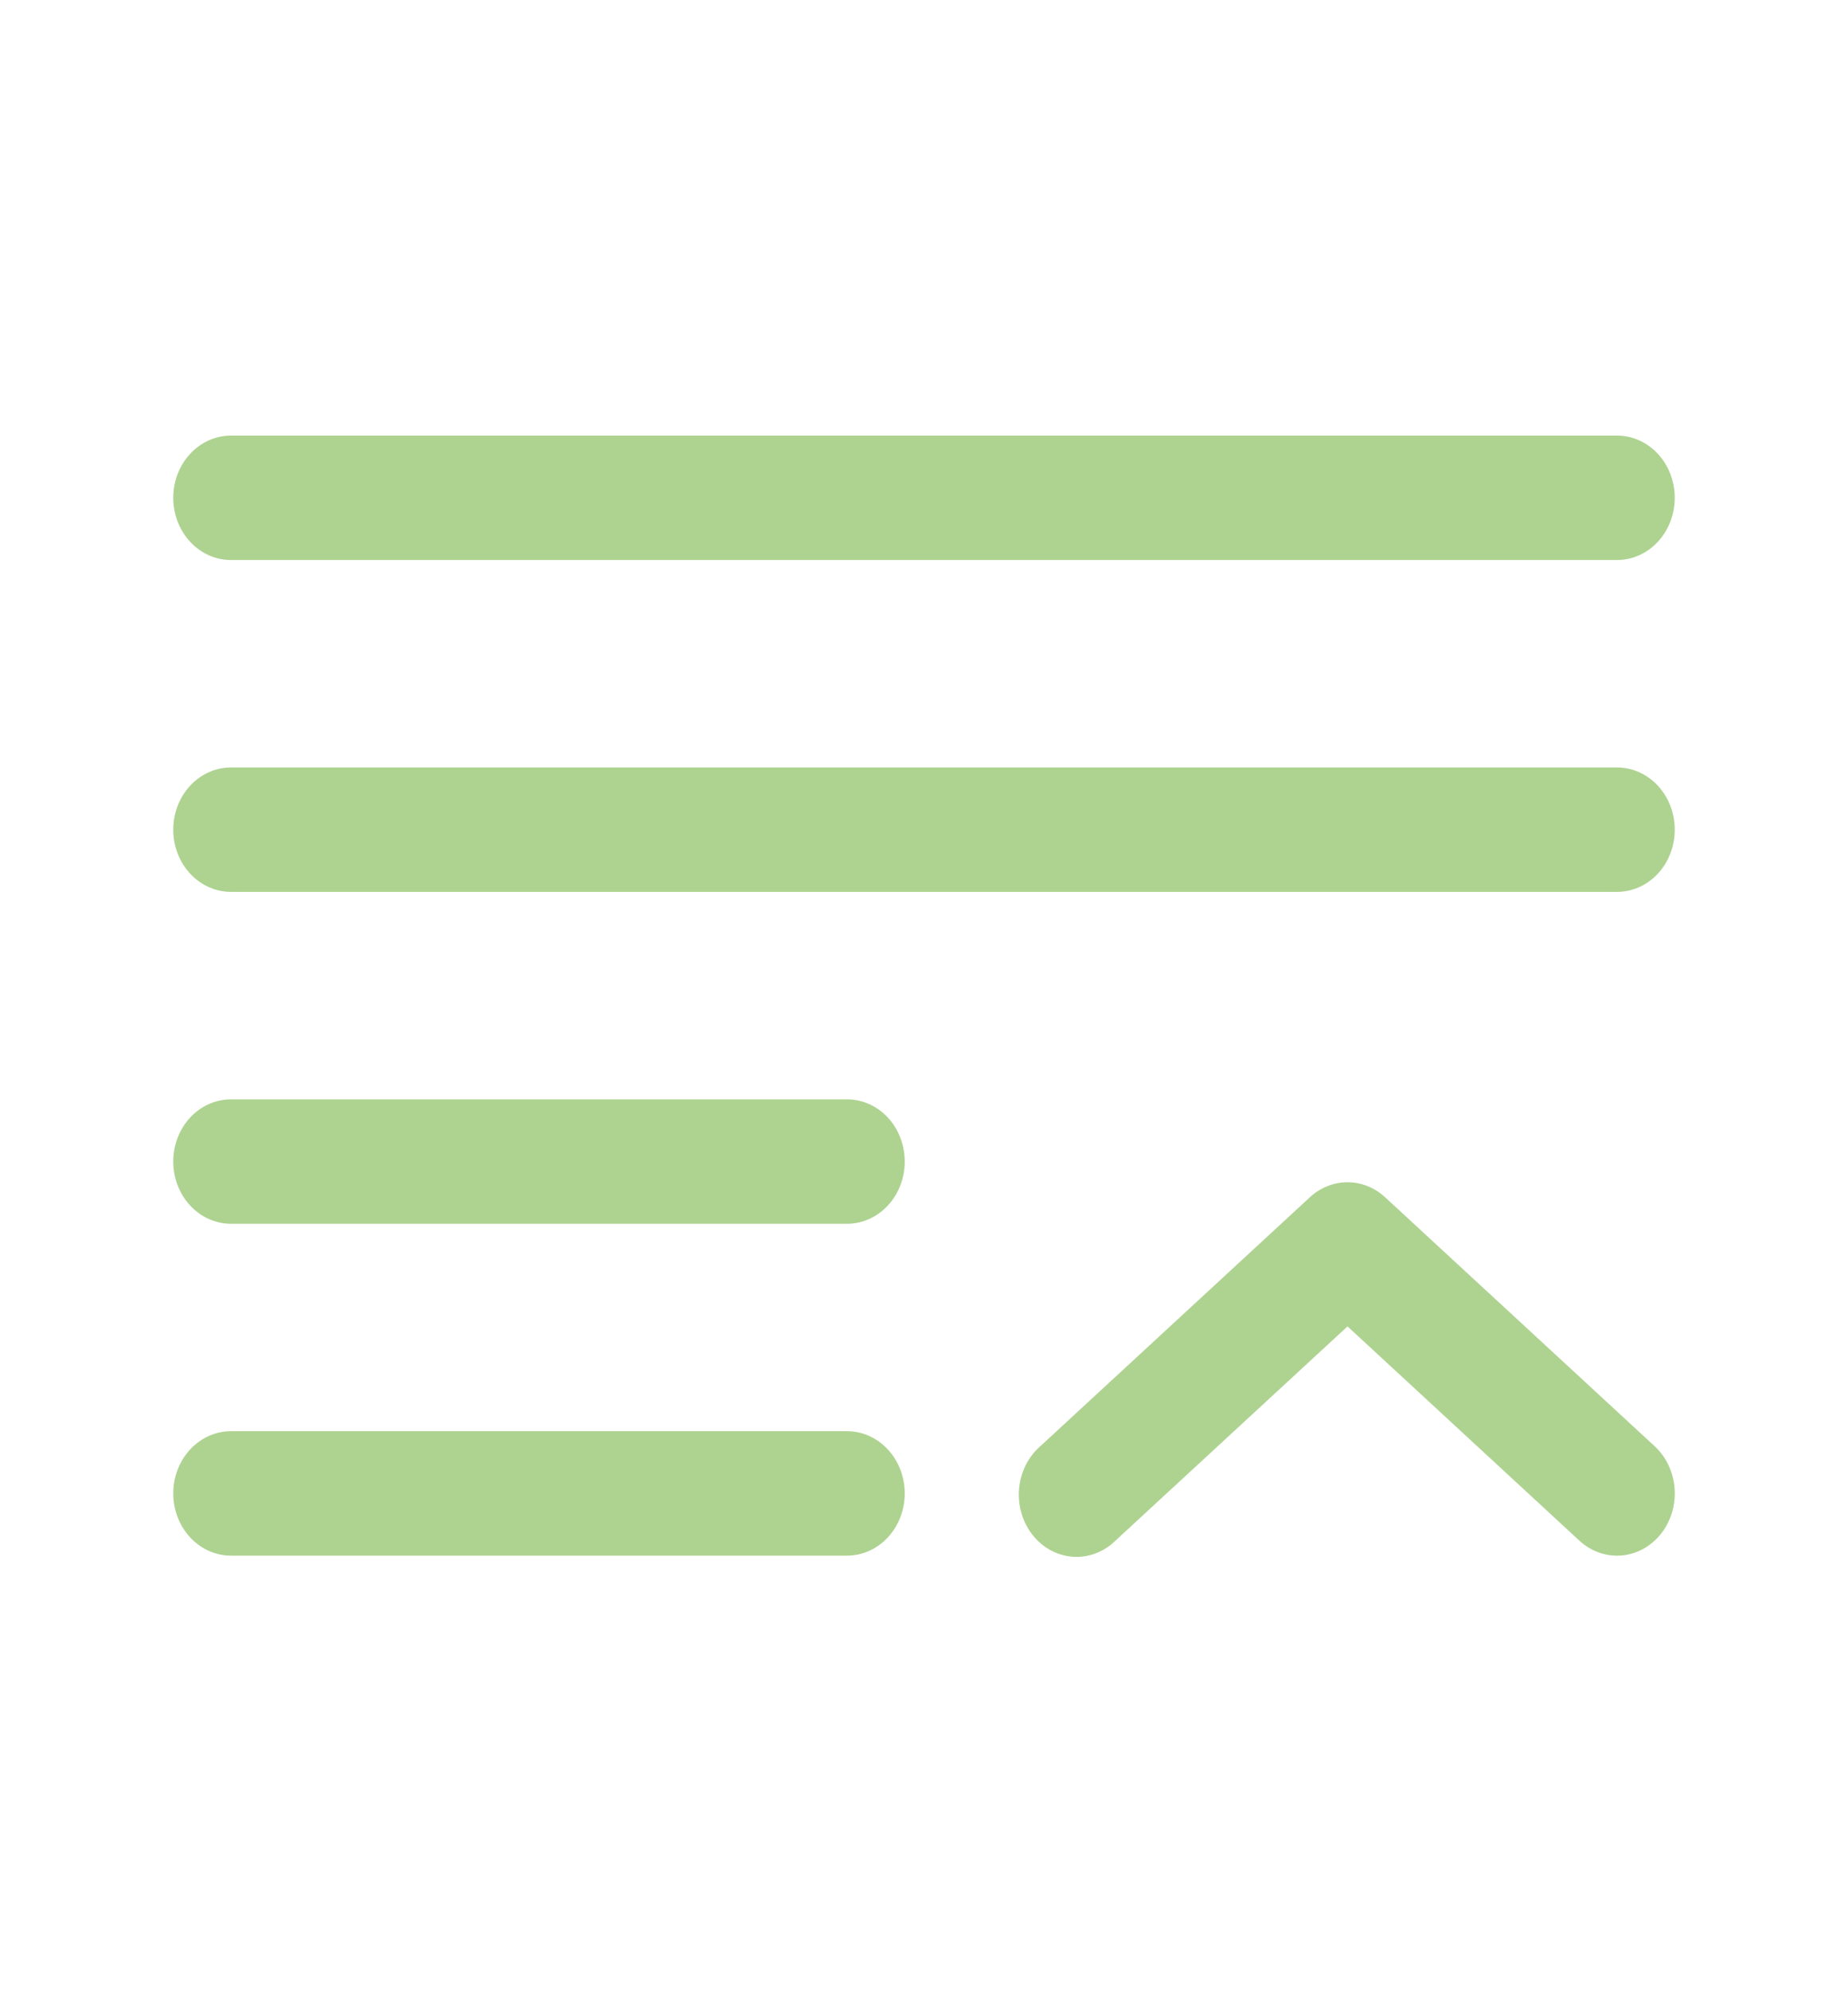 <svg width="52" height="56" viewBox="0 0 52 56" fill="none" xmlns="http://www.w3.org/2000/svg">
<path fill-rule="evenodd" clip-rule="evenodd" d="M4.875 14C4.875 13.536 5.046 13.091 5.351 12.763C5.656 12.434 6.069 12.25 6.5 12.25H45.5C45.931 12.25 46.344 12.434 46.649 12.763C46.954 13.091 47.125 13.536 47.125 14C47.125 14.464 46.954 14.909 46.649 15.237C46.344 15.566 45.931 15.75 45.5 15.75H6.5C6.069 15.75 5.656 15.566 5.351 15.237C5.046 14.909 4.875 14.464 4.875 14ZM4.875 23.333C4.875 22.869 5.046 22.424 5.351 22.096C5.656 21.768 6.069 21.583 6.5 21.583H45.5C45.931 21.583 46.344 21.768 46.649 22.096C46.954 22.424 47.125 22.869 47.125 23.333C47.125 23.797 46.954 24.243 46.649 24.571C46.344 24.899 45.931 25.083 45.5 25.083H6.5C6.069 25.083 5.656 24.899 5.351 24.571C5.046 24.243 4.875 23.797 4.875 23.333ZM4.875 32.667C4.875 32.203 5.046 31.757 5.351 31.429C5.656 31.101 6.069 30.917 6.5 30.917H23.833C24.264 30.917 24.678 31.101 24.982 31.429C25.287 31.757 25.458 32.203 25.458 32.667C25.458 33.131 25.287 33.576 24.982 33.904C24.678 34.232 24.264 34.417 23.833 34.417H6.5C6.069 34.417 5.656 34.232 5.351 33.904C5.046 33.576 4.875 33.131 4.875 32.667ZM36.859 33.67C37.154 33.398 37.529 33.249 37.917 33.249C38.304 33.249 38.679 33.398 38.974 33.67L46.557 40.67C46.719 40.819 46.853 41.002 46.95 41.207C47.046 41.412 47.104 41.636 47.121 41.865C47.137 42.094 47.112 42.324 47.046 42.543C46.979 42.762 46.874 42.964 46.735 43.139C46.596 43.313 46.427 43.457 46.236 43.561C46.046 43.665 45.839 43.728 45.626 43.746C45.413 43.763 45.199 43.736 44.996 43.664C44.793 43.593 44.605 43.48 44.443 43.33L37.917 37.303L31.391 43.325C31.23 43.484 31.041 43.606 30.836 43.684C30.631 43.763 30.413 43.796 30.195 43.782C29.978 43.767 29.765 43.706 29.57 43.602C29.375 43.498 29.202 43.352 29.06 43.174C28.918 42.996 28.811 42.789 28.745 42.565C28.679 42.342 28.655 42.106 28.675 41.873C28.695 41.639 28.759 41.412 28.862 41.206C28.965 40.999 29.106 40.817 29.276 40.67L36.859 33.67ZM4.875 42C4.875 41.536 5.046 41.091 5.351 40.763C5.656 40.434 6.069 40.25 6.5 40.25H23.833C24.264 40.25 24.678 40.434 24.982 40.763C25.287 41.091 25.458 41.536 25.458 42C25.458 42.464 25.287 42.909 24.982 43.237C24.678 43.566 24.264 43.75 23.833 43.75H6.5C6.069 43.75 5.656 43.566 5.351 43.237C5.046 42.909 4.875 42.464 4.875 42Z" fill="#AED391"/>
</svg>

